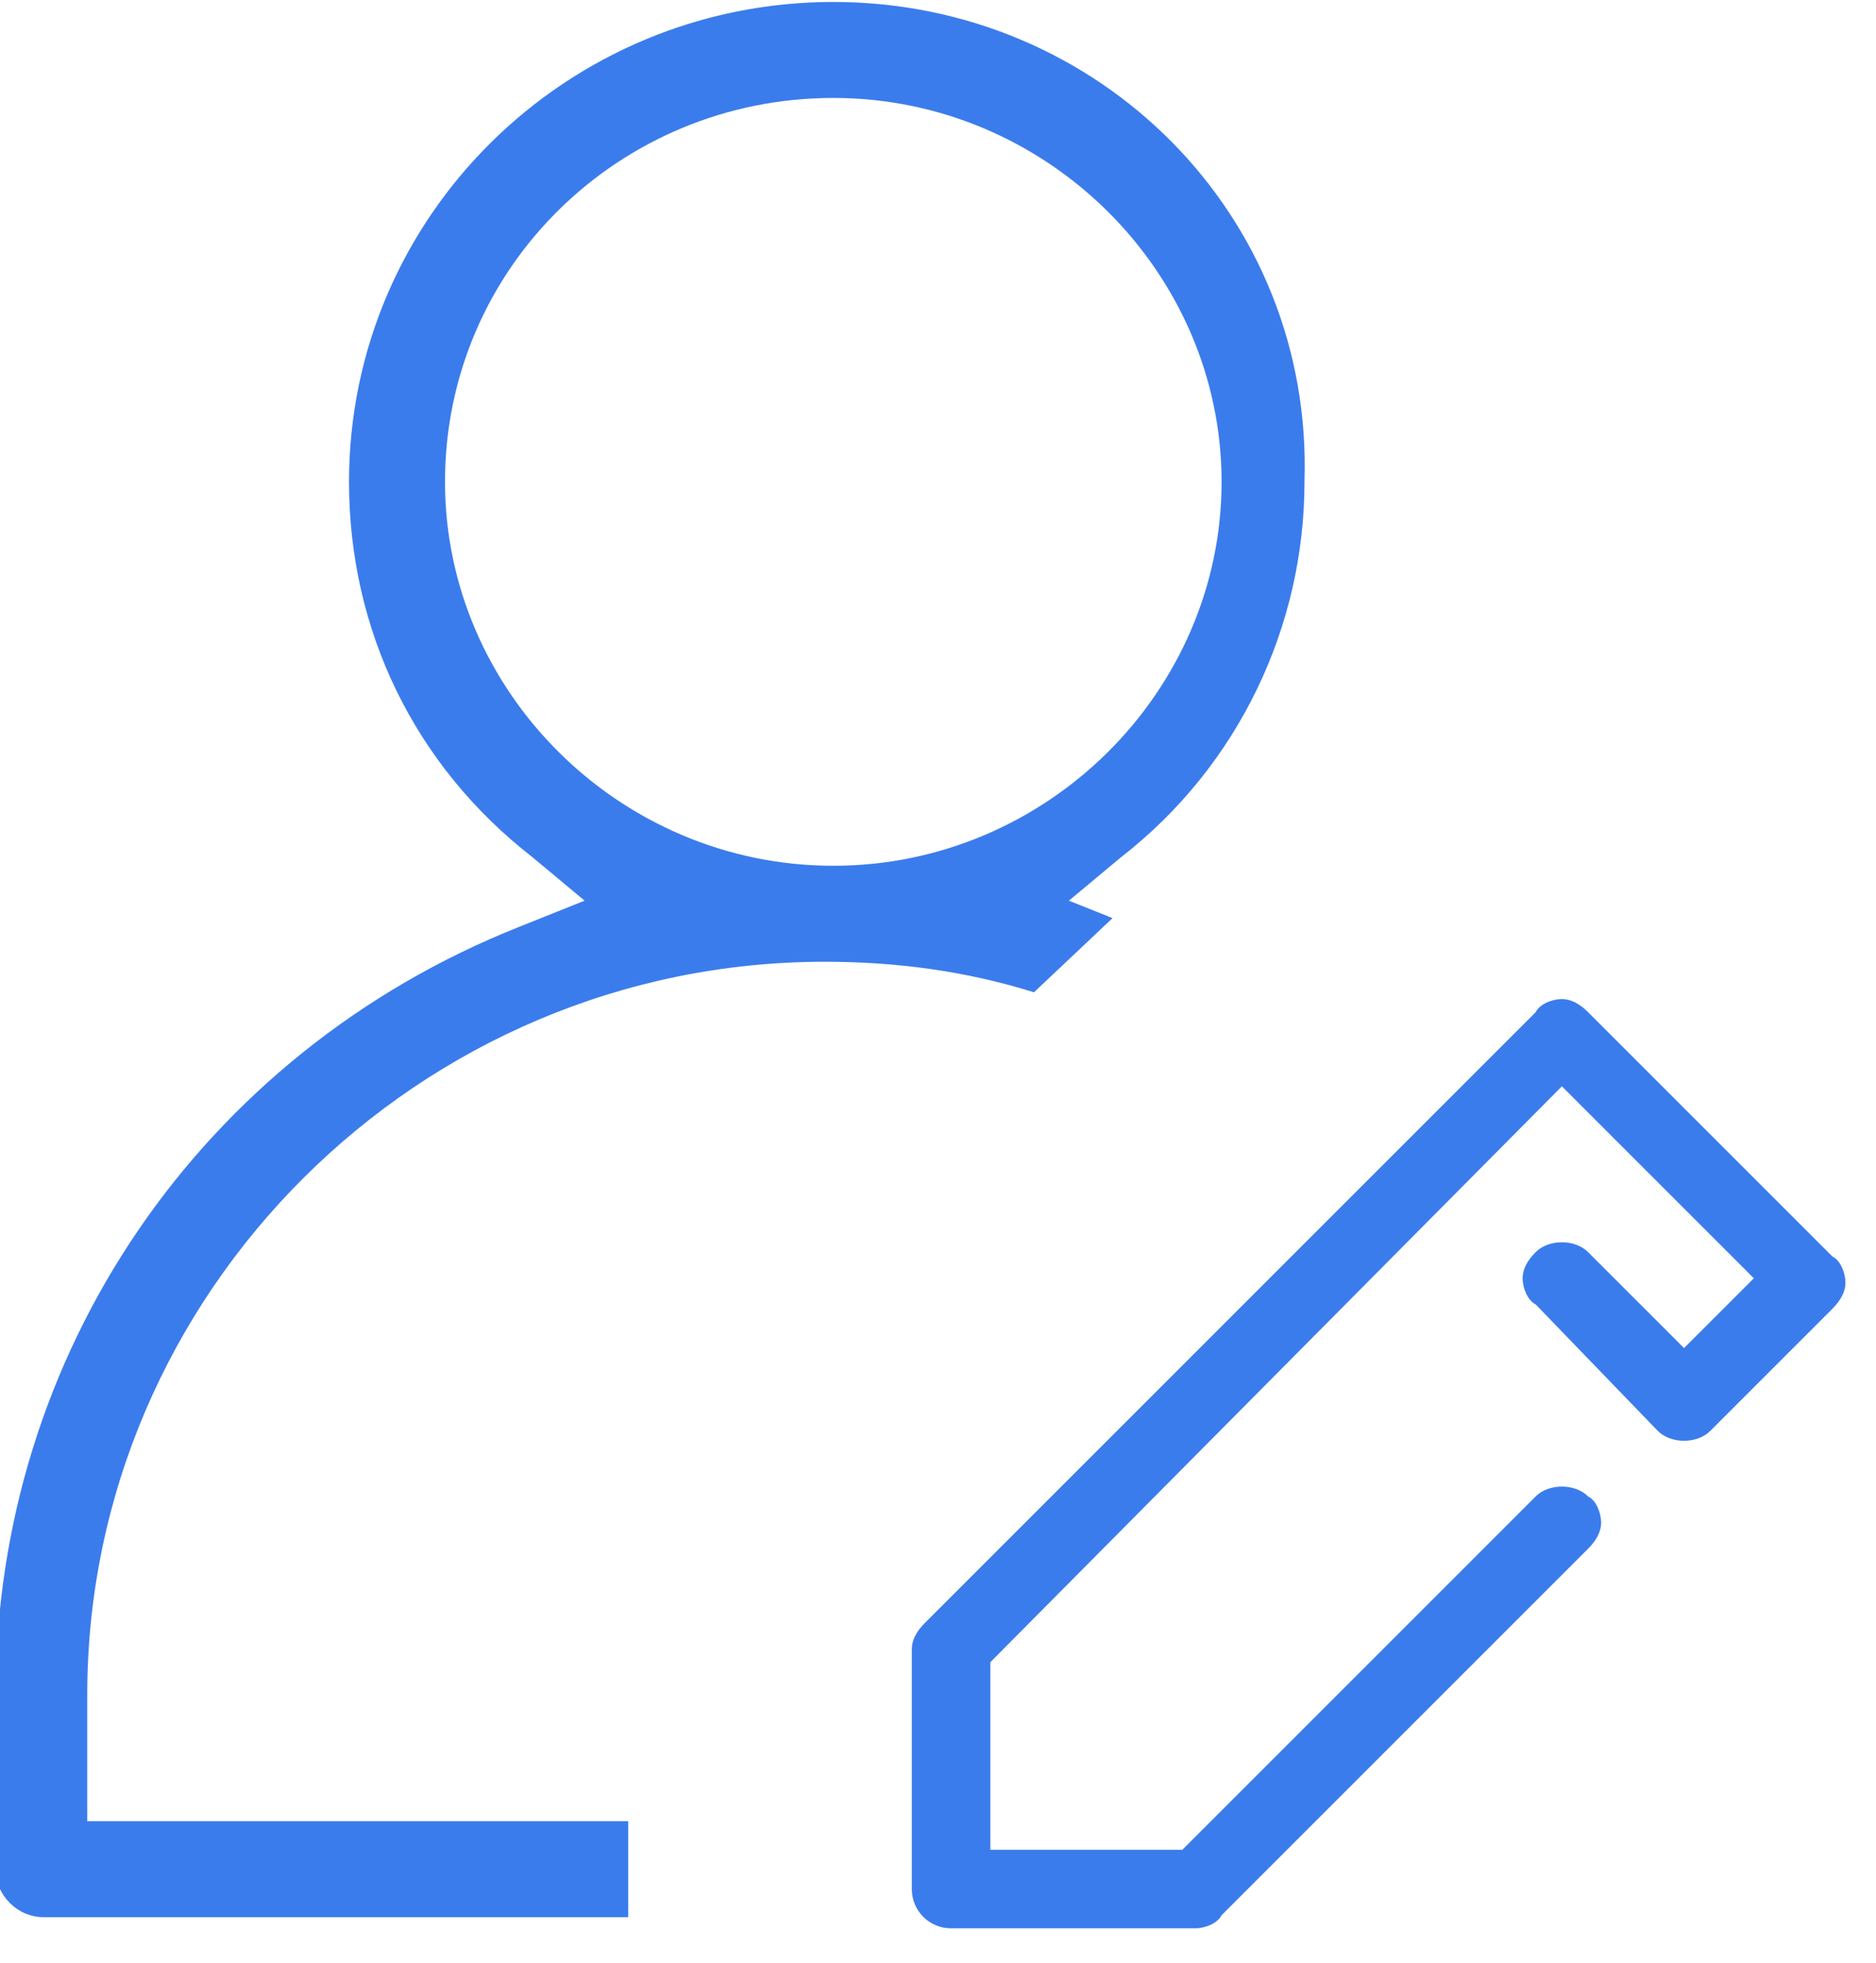 <?xml version="1.0" encoding="utf-8"?>
<!-- Generator: Adobe Illustrator 21.1.0, SVG Export Plug-In . SVG Version: 6.00 Build 0)  -->
<svg version="1.1" id="Layer_1" xmlns="http://www.w3.org/2000/svg" xmlns:xlink="http://www.w3.org/1999/xlink" x="0px" y="0px"
	 viewBox="0 0 43 45" style="enable-background:new 0 0 43 45;" xml:space="preserve">
<style type="text/css">
	.st0{fill:#3B7CEC;}
</style>
<title>审批</title>
<desc>Created with Sketch.</desc>
<g id="审批" transform="translate(518, 1196)">
	<path id="Fill-1" class="st0" d="M-480-1163.2c0.3,0.3,0.9,0.3,1.2,0l2.8-2.8c0.2-0.2,0.3-0.4,0.3-0.6s-0.1-0.5-0.3-0.6v0l-5.6-5.6
		c-0.2-0.2-0.4-0.3-0.6-0.3c-0.2,0-0.5,0.1-0.6,0.3l-14,14c-0.2,0.2-0.3,0.4-0.3,0.6v5.5c0,0.5,0.4,0.9,0.9,0.9h5.6
		c0.2,0,0.5-0.1,0.6-0.3l8.4-8.4c0.2-0.2,0.3-0.4,0.3-0.6c0-0.2-0.1-0.5-0.3-0.6c-0.3-0.3-0.9-0.3-1.2,0l-8.1,8.1l-4.4,0l0-4.3
		l13.1-13.2l4.4,4.4l-1.6,1.6l-2.2-2.2c-0.3-0.3-0.9-0.3-1.2,0c-0.2,0.2-0.3,0.4-0.3,0.6c0,0.2,0.1,0.5,0.3,0.6L-480-1163.2z"/>
	<g id="Group-5" transform="translate(0, 0.145)">
		<path id="Fill-3" class="st0" d="M-498.9-1176.3c-4.9,0-8.9-4-8.9-8.8c0-4.9,4-8.8,8.9-8.8c4.9,0,8.9,4,8.9,8.8
			C-490-1180.3-494-1176.3-498.9-1176.3 M-498.9-1196.1c-6.1,0-11.1,4.9-11.1,11c0,3.4,1.5,6.5,4.2,8.6l1.2,1l-1.5,0.6
			c-7.3,2.9-12,9.8-12,17.6v4c0,0.6,0.5,1.1,1.1,1.1h13.4v-2.2h-12.4v-2.9c0-9.2,7.6-16.8,16.9-16.8c1.6,0,3.2,0.2,4.8,0.7l1.8-1.7
			l-1-0.4l1.2-1c2.7-2.1,4.2-5.3,4.2-8.6C-487.9-1191.2-492.8-1196.1-498.9-1196.1"/>
	</g>
</g>
</svg>
